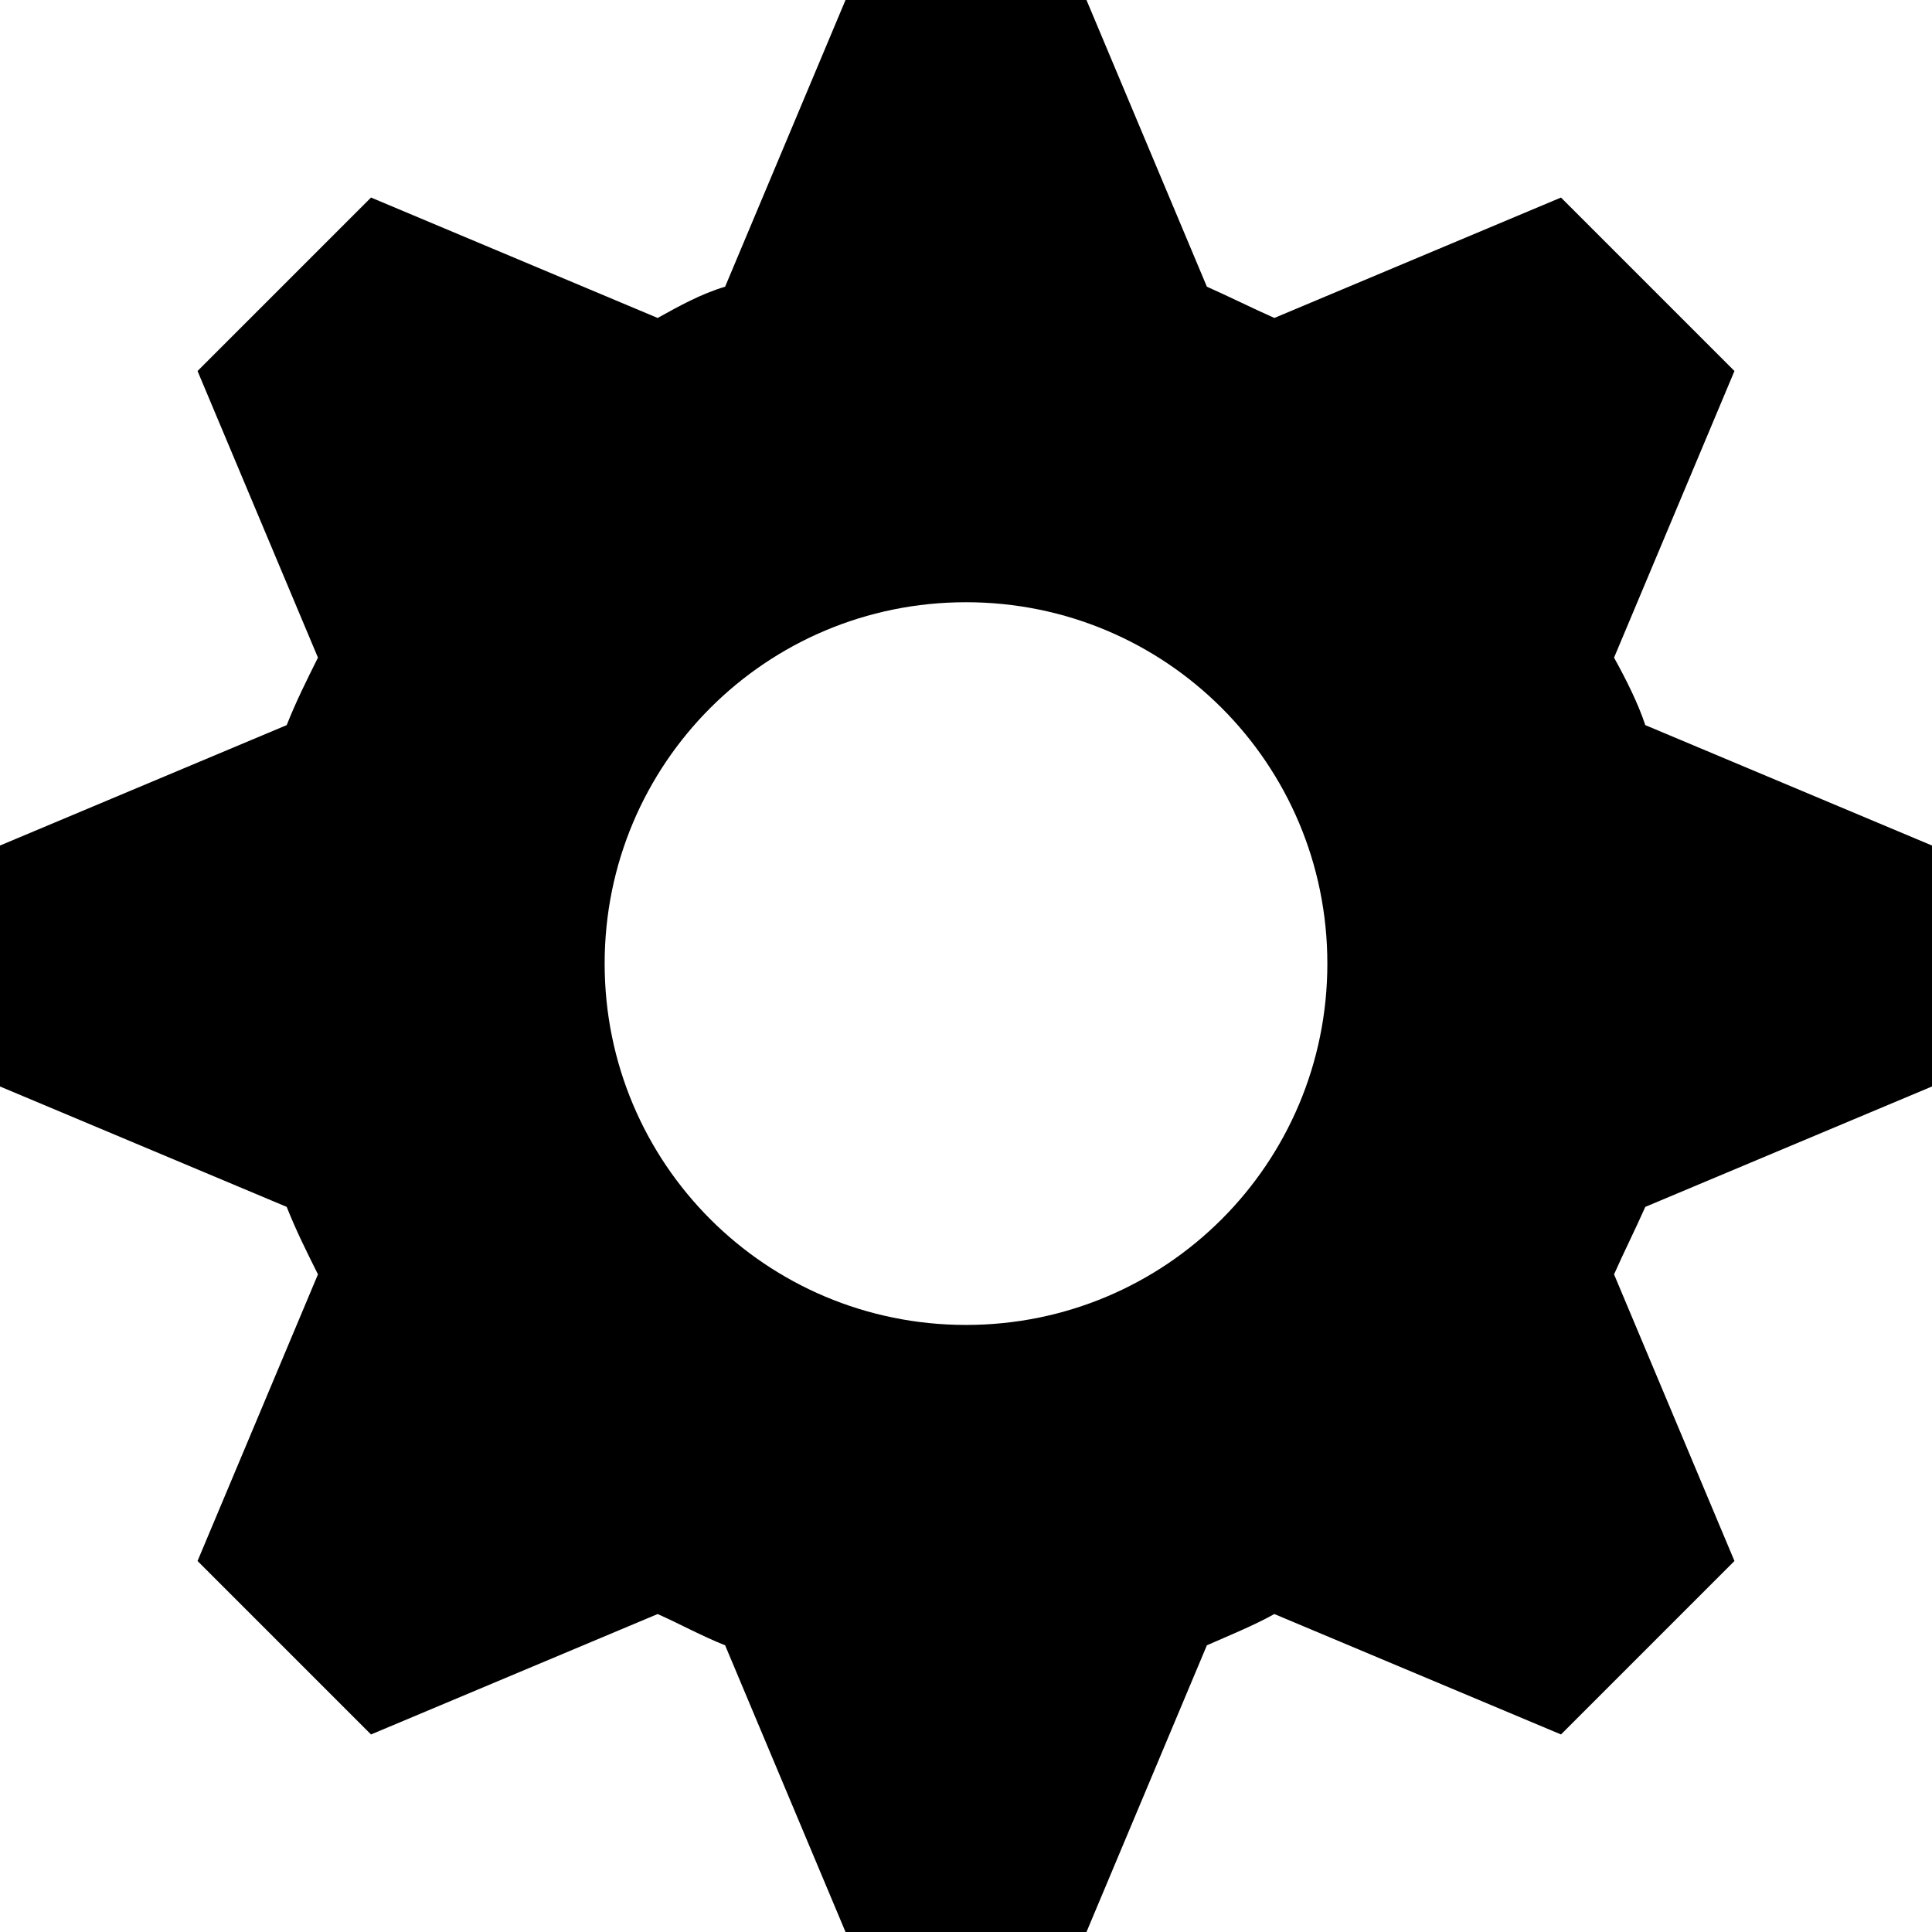 <svg width="28" height="28" viewBox="0 0 28 28" fill="none" xmlns="http://www.w3.org/2000/svg">
<path d="M12.254 0L10.509 4.155C10.16 4.259 9.845 4.434 9.531 4.608L5.377 2.863L2.863 5.377L4.608 9.531C4.434 9.88 4.294 10.16 4.155 10.509L0 12.254V15.746L4.155 17.491C4.294 17.84 4.434 18.12 4.608 18.469L2.863 22.623L5.377 25.137L9.531 23.392C9.845 23.531 10.16 23.706 10.509 23.845L12.254 28H15.746L17.491 23.845C17.805 23.706 18.155 23.566 18.469 23.392L22.623 25.137L25.137 22.623L23.392 18.469C23.531 18.155 23.706 17.805 23.845 17.491L28 15.746V12.254L23.845 10.509C23.741 10.194 23.566 9.845 23.392 9.531L25.137 5.377L22.623 2.863L18.469 4.608C18.155 4.469 17.805 4.294 17.491 4.155L15.746 0L12.254 0ZM14 8.728C16.898 8.728 19.237 11.067 19.237 13.965C19.237 16.863 16.898 19.202 14 19.202C11.102 19.202 8.763 16.863 8.763 13.965C8.763 11.067 11.102 8.728 14 8.728Z" fill="black"/>
</svg>
